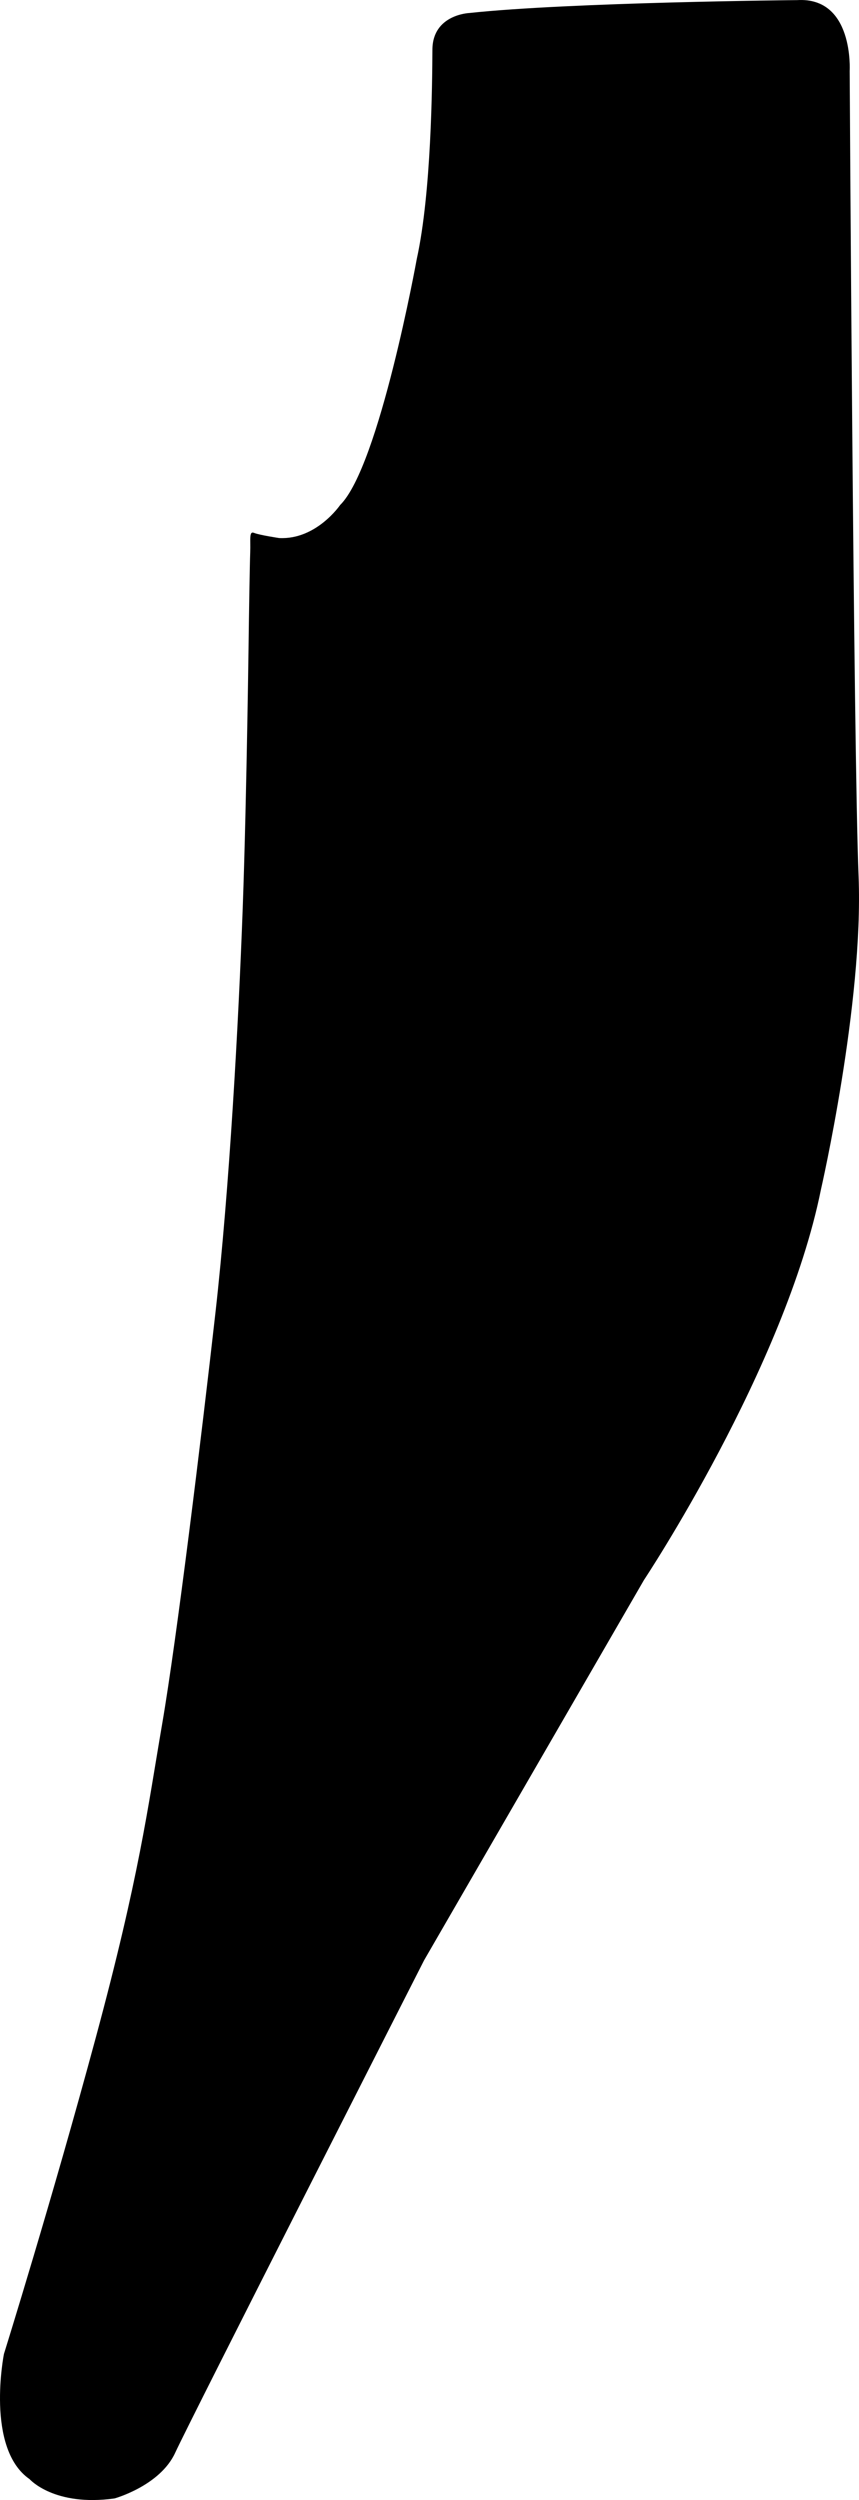 <?xml version="1.0" encoding="utf-8"?>
<!-- Generator: Adobe Illustrator 16.0.0, SVG Export Plug-In . SVG Version: 6.00 Build 0)  -->
<!DOCTYPE svg PUBLIC "-//W3C//DTD SVG 1.1//EN" "http://www.w3.org/Graphics/SVG/1.1/DTD/svg11.dtd">
<svg version="1.1" id="Layer_1" xmlns="http://www.w3.org/2000/svg" xmlns:xlink="http://www.w3.org/1999/xlink" x="0px" y="0px"
	 width="291.434px" height="847.271px" viewBox="0 0 291.434 847.271" enable-background="new 0 0 291.434 847.271"
	 xml:space="preserve">
<path d="M291.292,297.042c-1.727-42.97-3.021-273.047-3.021-273.047s1.487-25.137-17.844-23.953c0,0-77.034,0.694-111.184,4.365
	c0,0-12.479,0.483-12.539,12.407c-0.062,11.922-0.357,48.459-5.305,70.954c0,0-12.737,70.31-26.007,83.392
	c0,0-8.054,11.823-20.675,11.188c0,0-6.756-1.014-8.529-1.75c-1.771-0.737-1.135,2.341-1.297,6.556
	c-0.16,4.215-0.44,22.854-0.44,22.854s-0.696,59.084-2.106,97.811c-1.412,38.724-4.479,94.784-9.254,137.086
	c-4.775,42.302-13.11,110.445-18.053,139.222c-4.943,28.775-7.737,51.592-22.566,106.516
	C17.641,745.568,1.337,797.759,1.337,797.759s-6.371,32.016,8.707,42.438c0,0,8.321,9.41,28.852,6.521
	c0,0,15.401-4.285,20.529-15.445c5.128-11.162,84.455-166.918,84.455-166.918l74.599-128.881c0,0,47.854-71.965,60.04-132.316
	C278.518,403.159,293.013,340.009,291.292,297.042z"/>
</svg>
